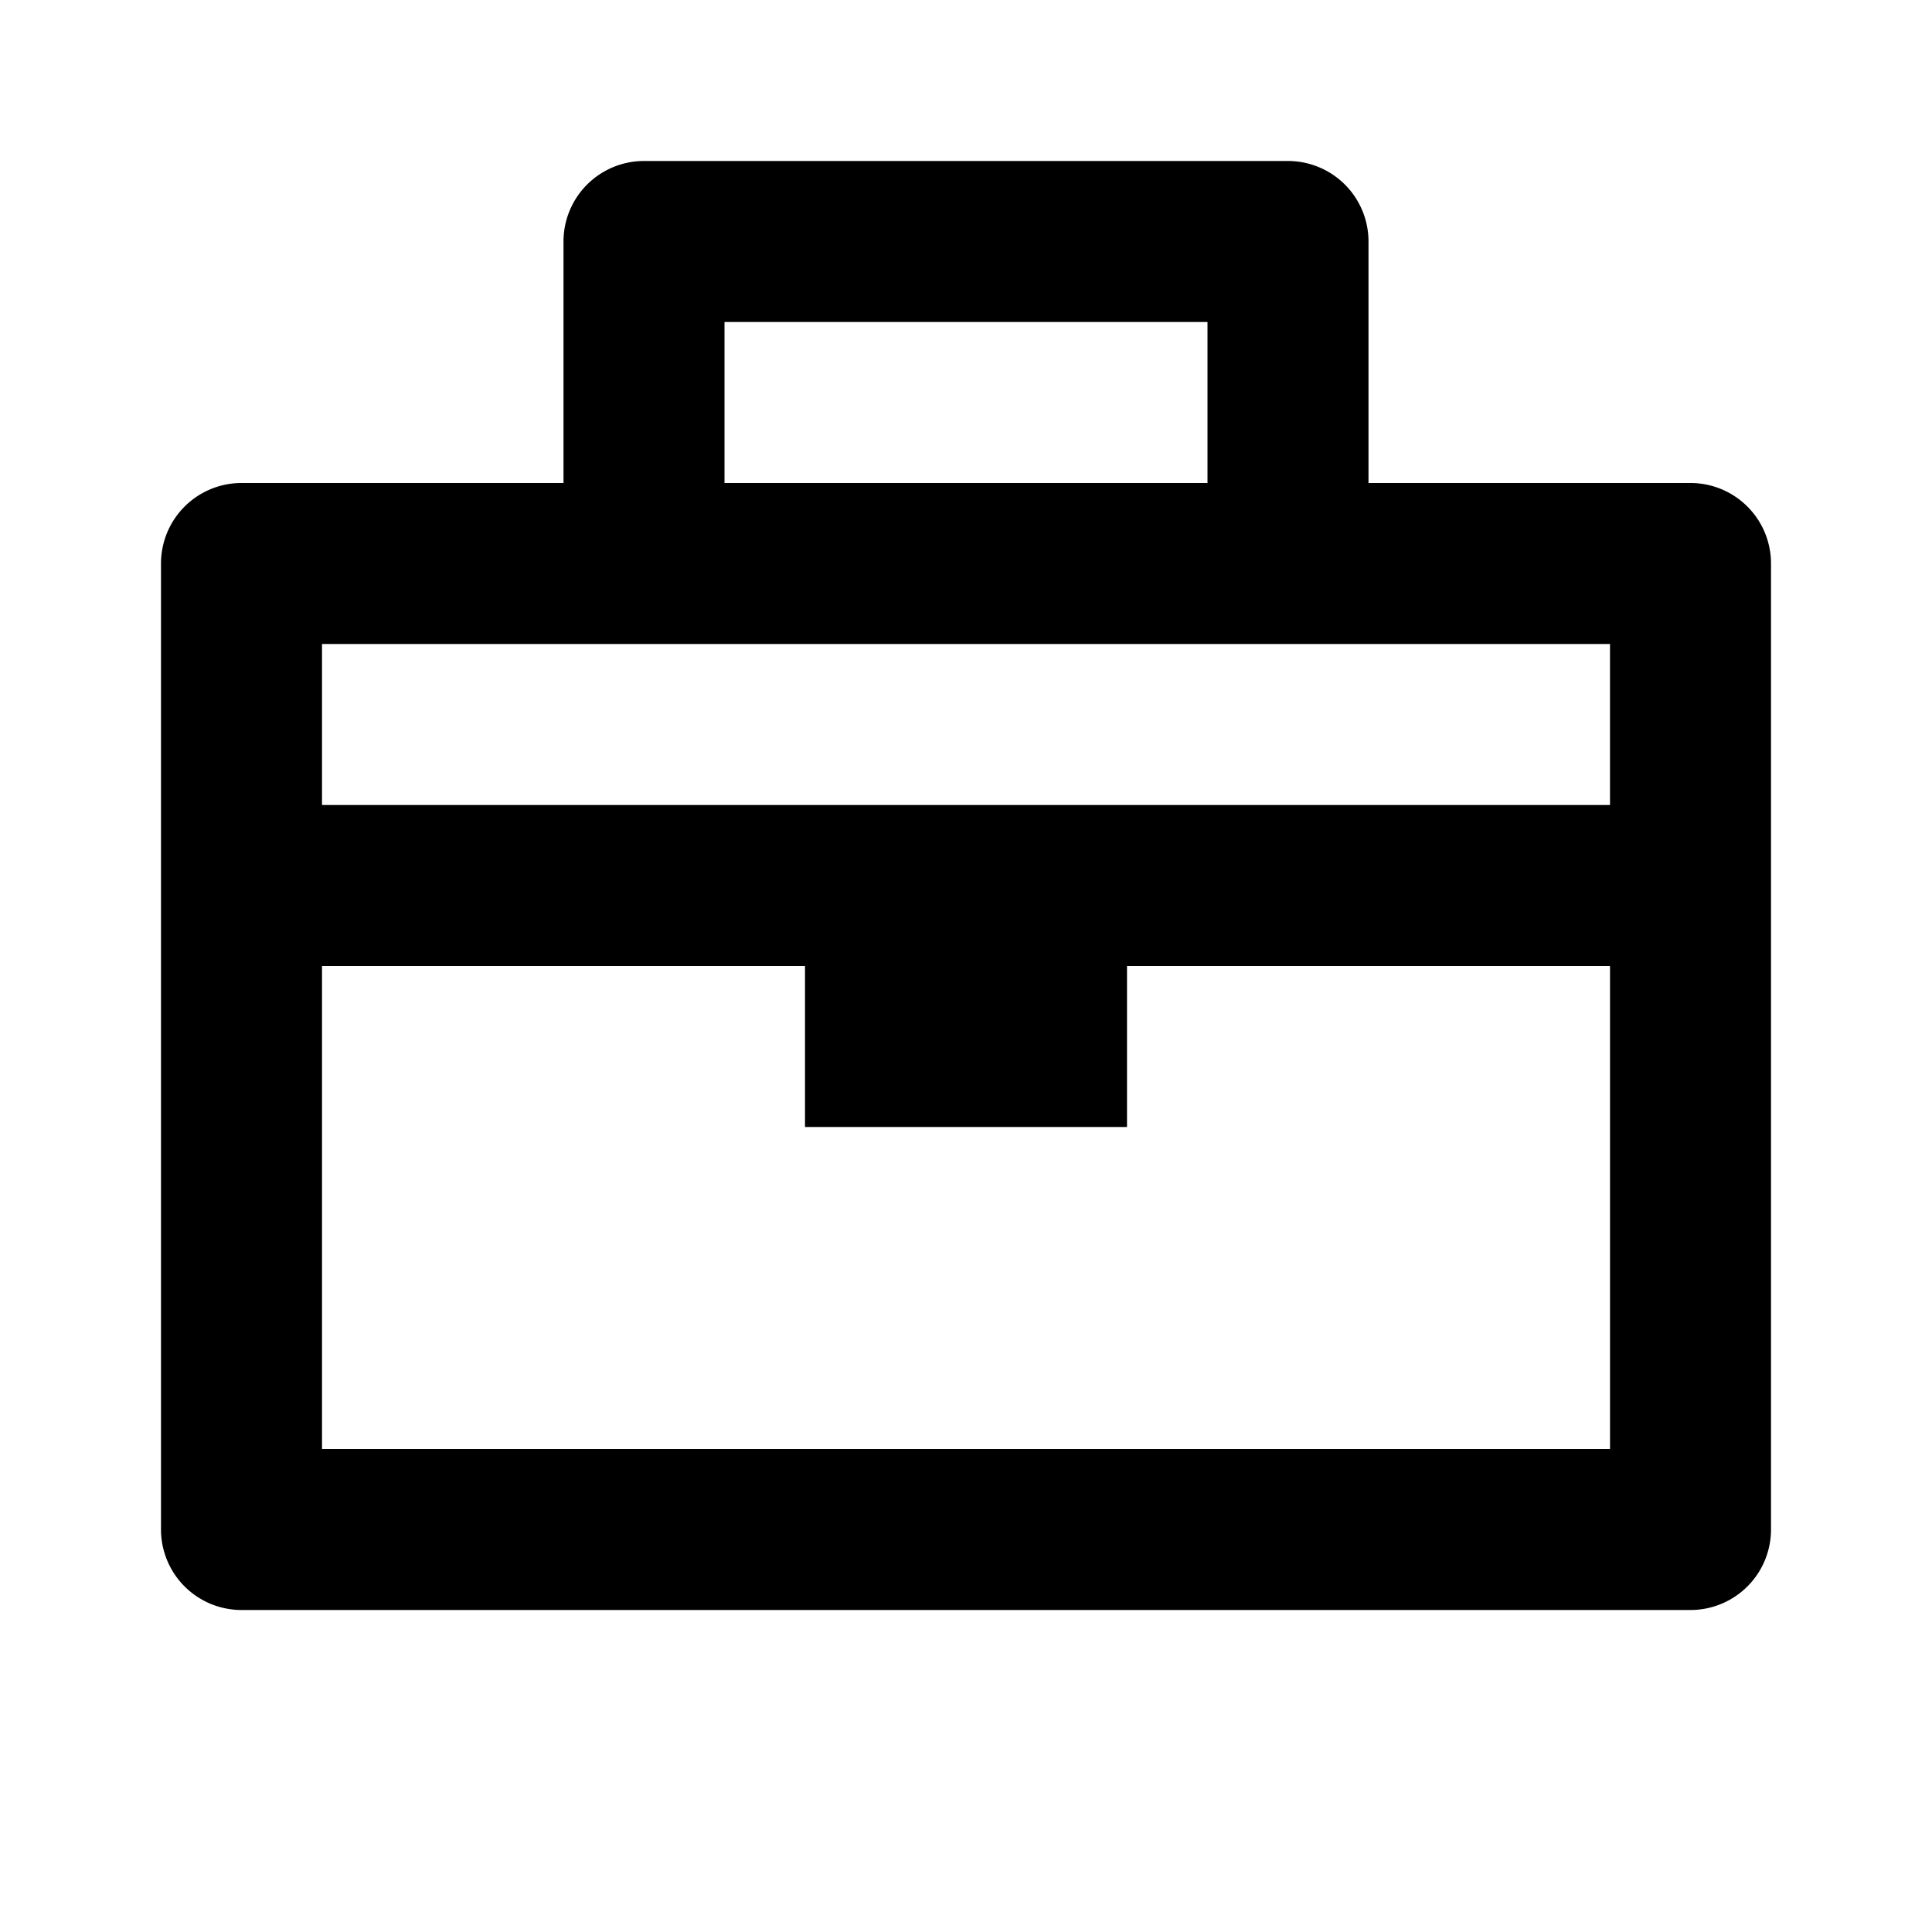 <svg xmlns="http://www.w3.org/2000/svg" width="24" height="24"><path fill="none" d="M14 12v2h-4v-2H4v6h16v-6zM20 10V8H4v2zM9 4h6v2H9z"/><path d="M21 6h-4V3a1 1 0 0 0-1-1H8a1 1 0 0 0-1 1v3H3a1 1 0 0 0-1 1v12a1 1 0 0 0 1 1h18a1 1 0 0 0 1-1V7a1 1 0 0 0-1-1zm-6-2v2H9V4h6zM8 8h12v2H4V8h4zM4 18v-6h6v2h4v-2h6v6H4z"/></svg>